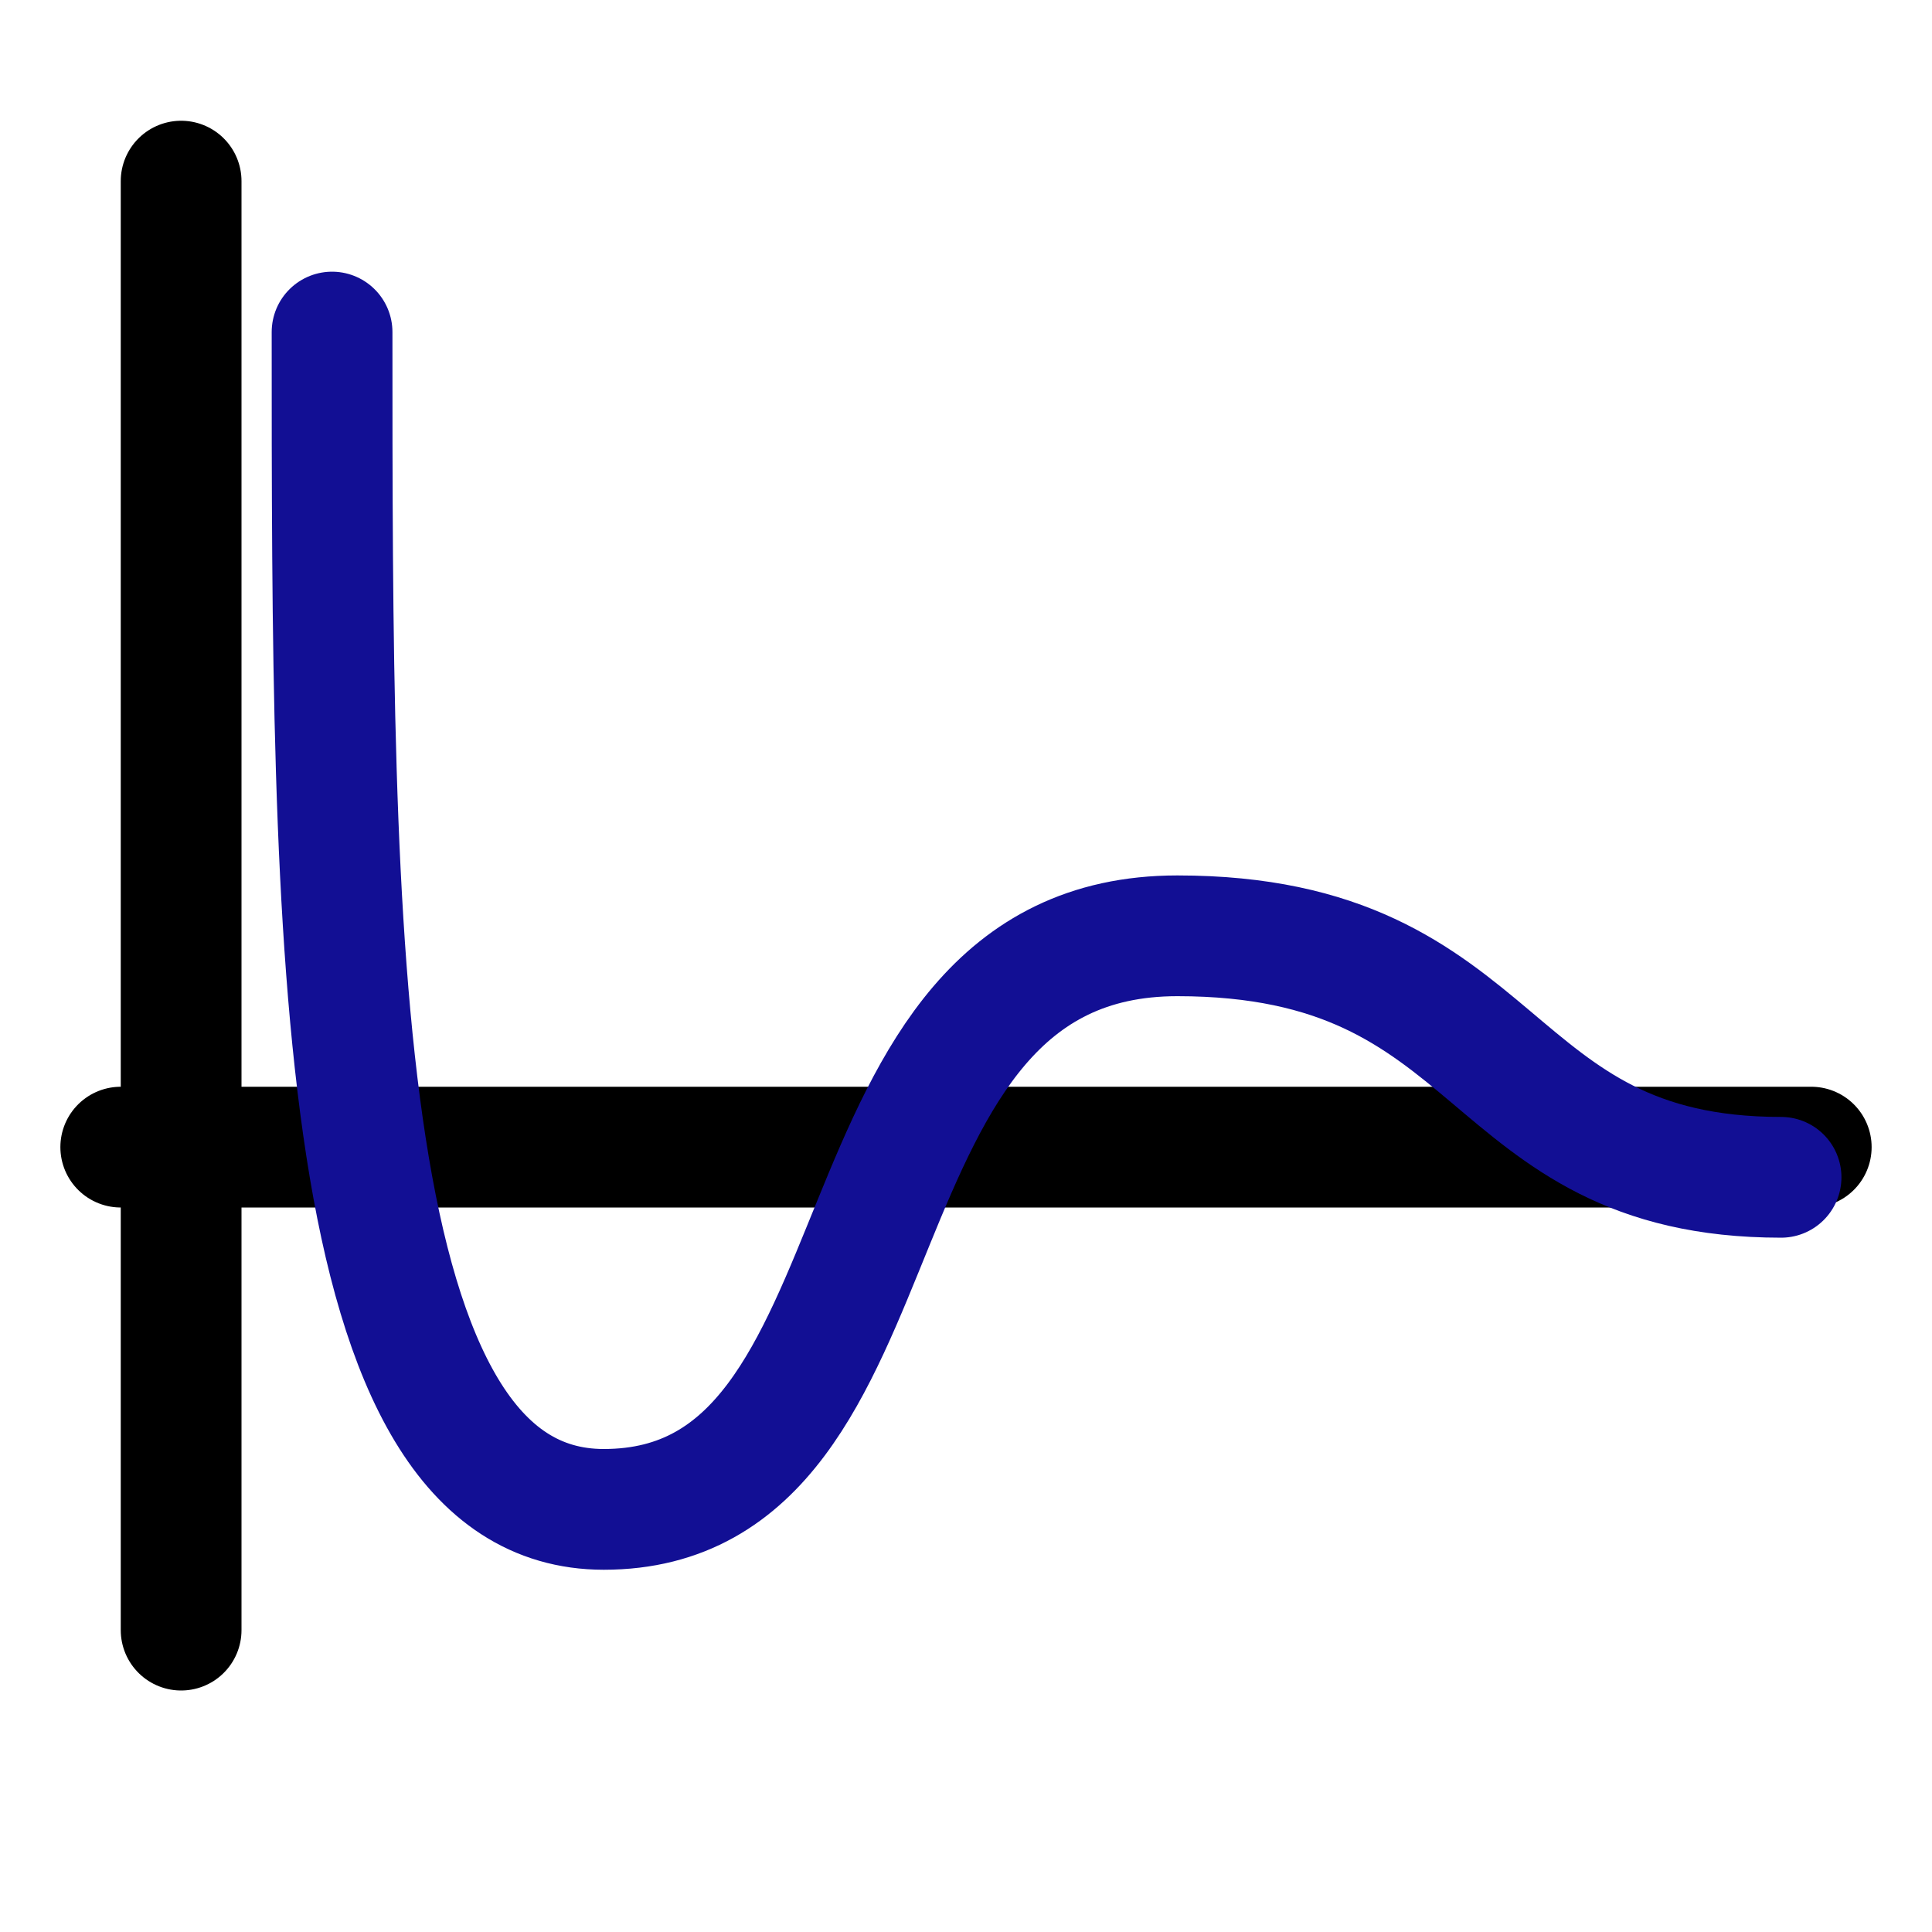 <svg width="32" height="32" viewBox="0 0 32 32" fill="none" xmlns="http://www.w3.org/2000/svg">
<line x1="2" y1="19" x2="30" y2="19" stroke="black" stroke-width="2" stroke-linecap="round"/>
<path d="M3 3L3 27" stroke="black" stroke-width="2" stroke-linecap="round"/>
<path d="M5.5 5.5C5.5 15.5 5.5 25 10 25C15.25 25 13.5 15.5 19.5 15.5C25 15.5 24.5 19.5 29.5 19.5" stroke="#120F94" stroke-width="2" stroke-linecap="round"/>
</svg>
